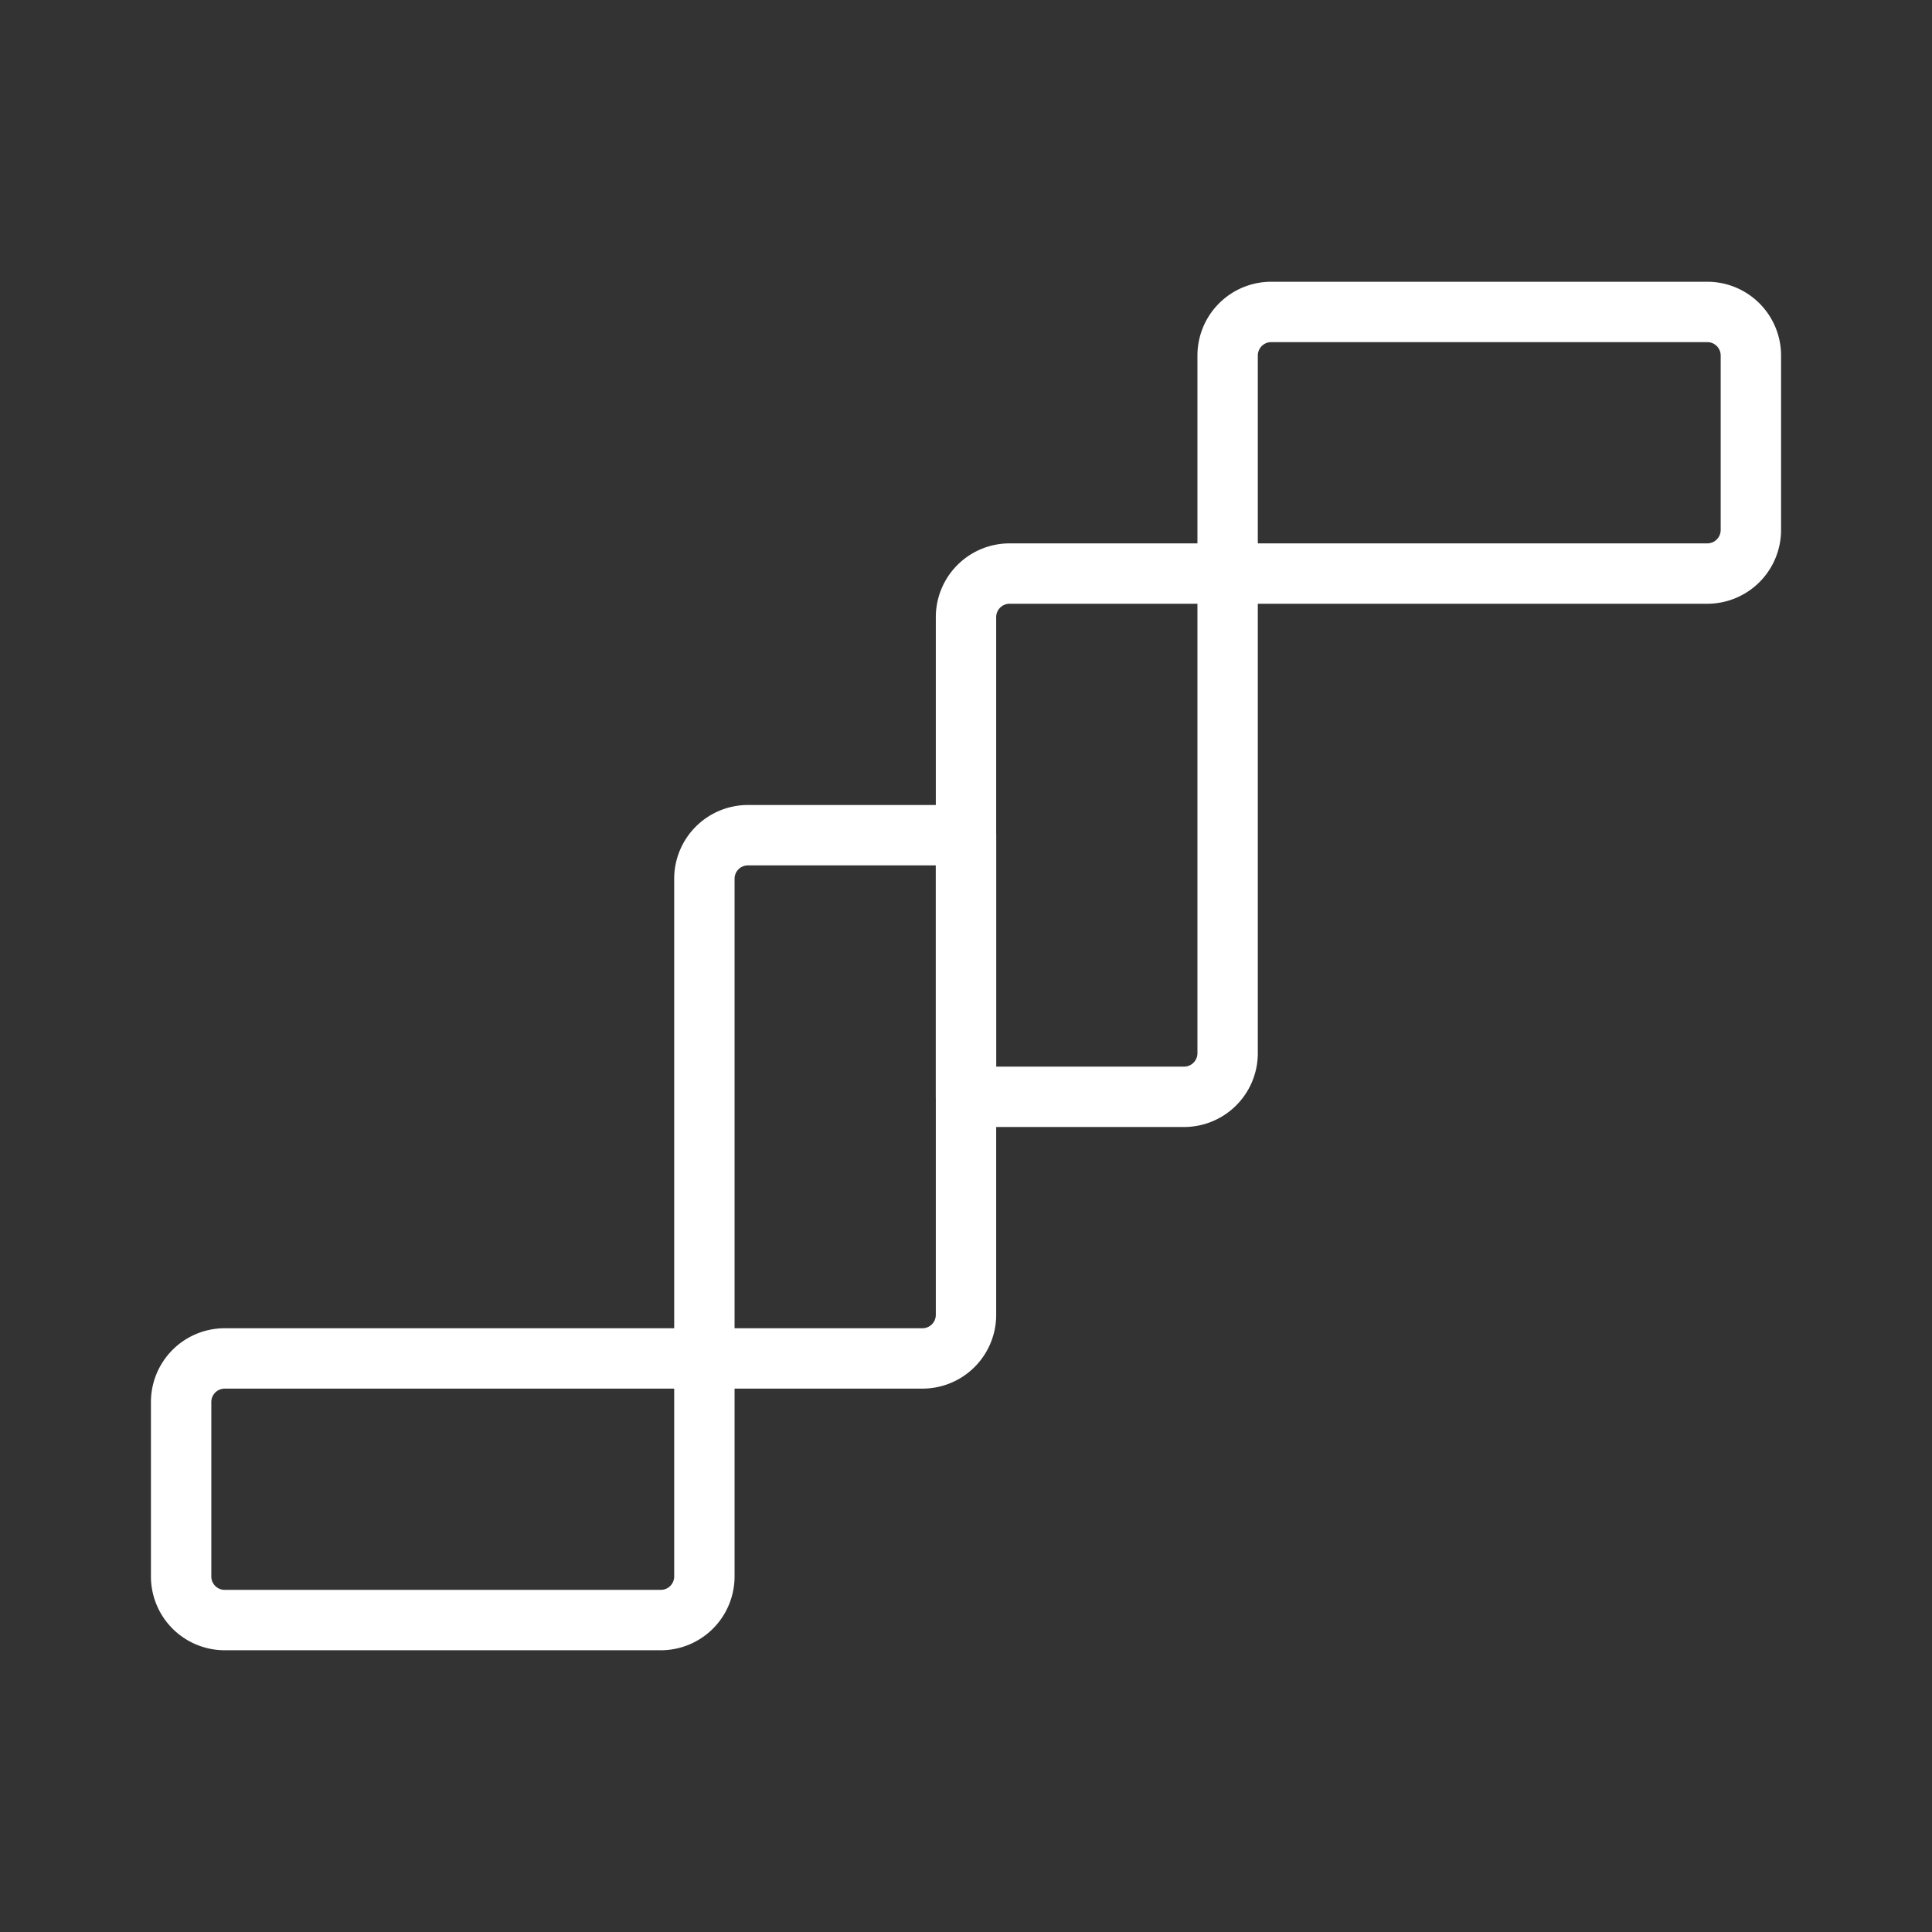 <ns0:svg xmlns:ns0="http://www.w3.org/2000/svg" viewBox="0 0 48 48" style="stroke-width:1.5px"><ns0:rect x="0" y="0" width="48" height="48" fill="#333333" stroke="none"/><ns0:defs style="stroke-width:1.5px"><ns0:style style="stroke-width:1.5px">.a{fill:none;stroke:#fff;stroke-linecap:round;stroke-linejoin:round;}</ns0:style></ns0:defs><ns0:path class="a" d="M5.583,33.75H17.5a0,0,0,0,1,0,0v5.417A1.083,1.083,0,0,1,16.417,40.25H5.583A1.083,1.083,0,0,1,4.5,39.167V34.833A1.083,1.083,0,0,1,5.583,33.75Z" style="stroke-width:1.5px" /><ns0:path class="a" d="M14.25,24H26.167A1.083,1.083,0,0,1,27.25,25.083V30.5a0,0,0,0,1,0,0H15.333A1.083,1.083,0,0,1,14.25,29.417V24A0,0,0,0,1,14.25,24Z" transform="translate(48 6.5) rotate(90)" style="stroke-width:1.5px" /><ns0:path class="a" d="M31.583,7.75H43.5a0,0,0,0,1,0,0v5.417A1.083,1.083,0,0,1,42.417,14.25H31.583A1.083,1.083,0,0,1,30.5,13.167V8.833A1.083,1.083,0,0,1,31.583,7.75Z" transform="translate(74 22) rotate(180)" style="stroke-width:1.5px" /><ns0:path class="a" d="M20.75,17.5H32.667A1.083,1.083,0,0,1,33.75,18.583V24a0,0,0,0,1,0,0H21.833A1.083,1.083,0,0,1,20.75,22.917V17.5A0,0,0,0,1,20.75,17.5Z" transform="translate(6.5 48) rotate(-90)" style="stroke-width:1.5px" /></ns0:svg>